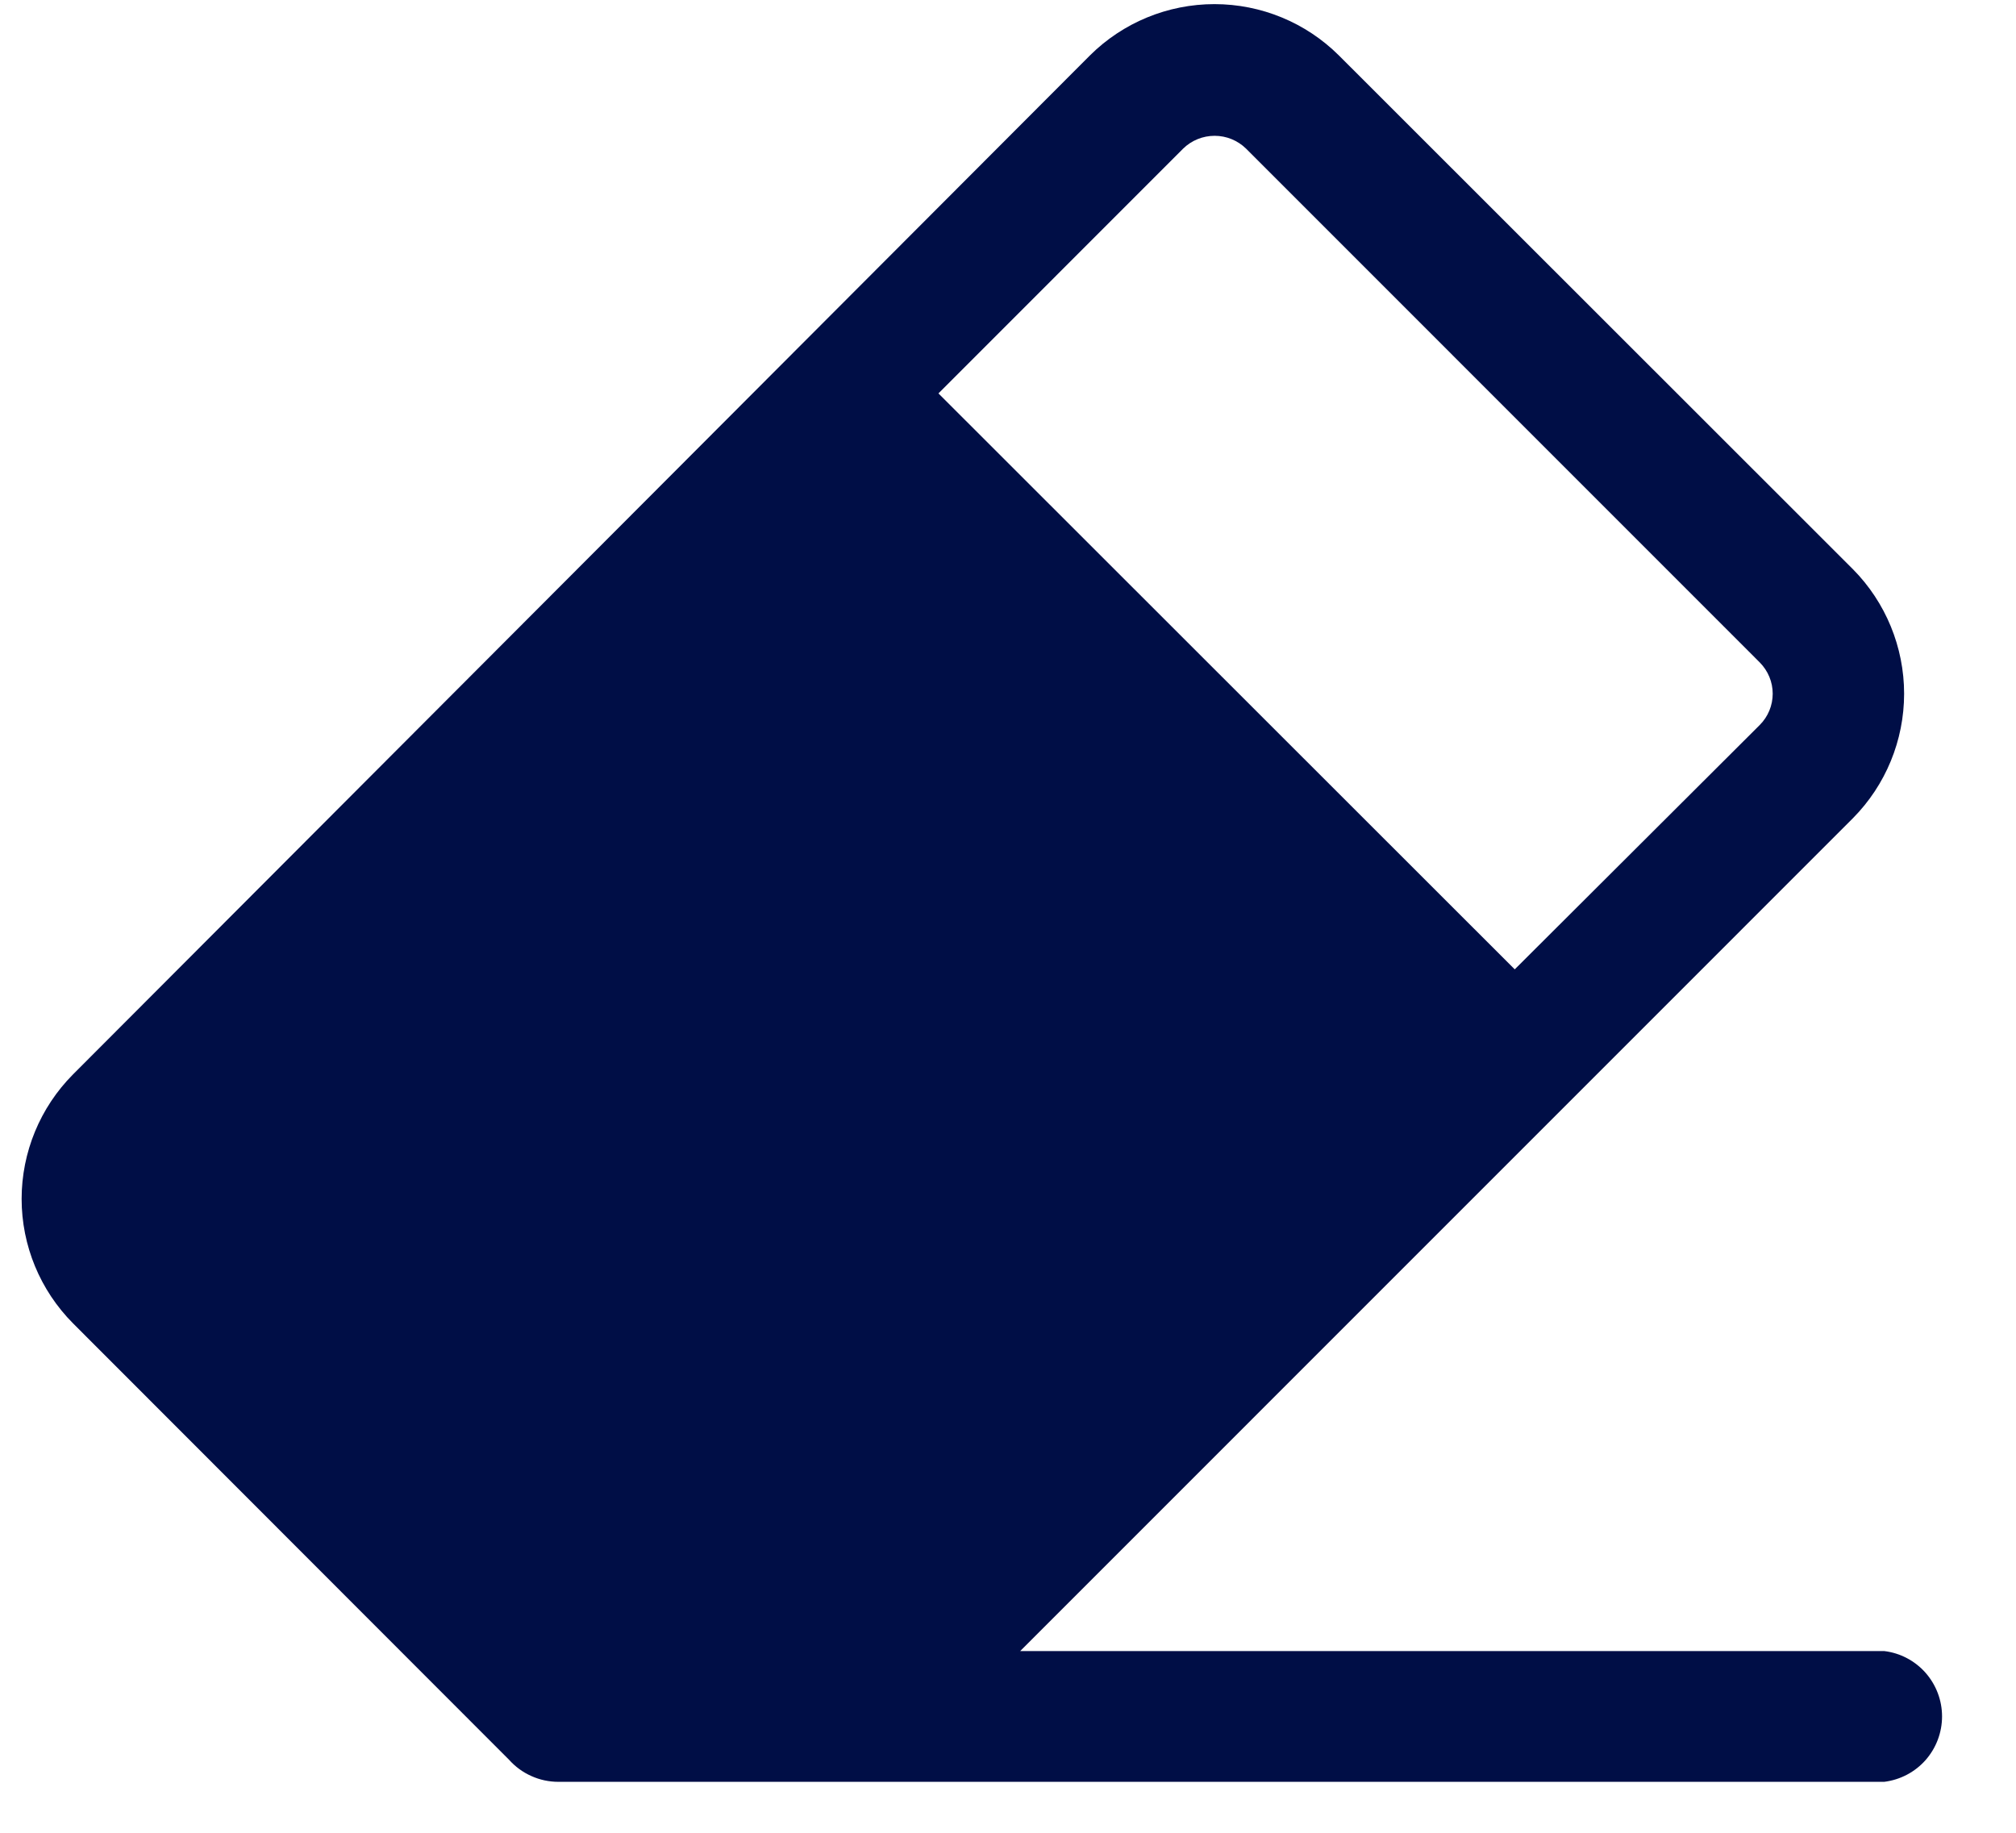 <svg width="22" height="20" viewBox="0 0 22 20" fill="none" xmlns="http://www.w3.org/2000/svg">
<path d="M20.562 18.017H11.133L20.221 8.928C20.578 8.567 20.779 8.079 20.779 7.57C20.779 7.062 20.578 6.573 20.221 6.212L14.611 0.605C14.25 0.246 13.762 0.045 13.253 0.045C12.744 0.045 12.255 0.246 11.894 0.605L0.797 11.724C0.438 12.085 0.236 12.574 0.236 13.083C0.236 13.592 0.438 14.08 0.797 14.441L5.555 19.203C5.623 19.279 5.706 19.34 5.799 19.381C5.892 19.423 5.992 19.444 6.094 19.444H20.562C20.737 19.422 20.897 19.338 21.013 19.207C21.129 19.075 21.193 18.906 21.193 18.73C21.193 18.555 21.129 18.386 21.013 18.254C20.897 18.123 20.737 18.038 20.562 18.017ZM12.911 1.622C13.003 1.532 13.126 1.482 13.255 1.482C13.383 1.482 13.506 1.532 13.598 1.622L19.204 7.229C19.294 7.32 19.345 7.442 19.345 7.57C19.345 7.698 19.294 7.821 19.204 7.911L16.53 10.578L10.241 4.293L12.911 1.622Z" fill="#000E46"/>
</svg>
